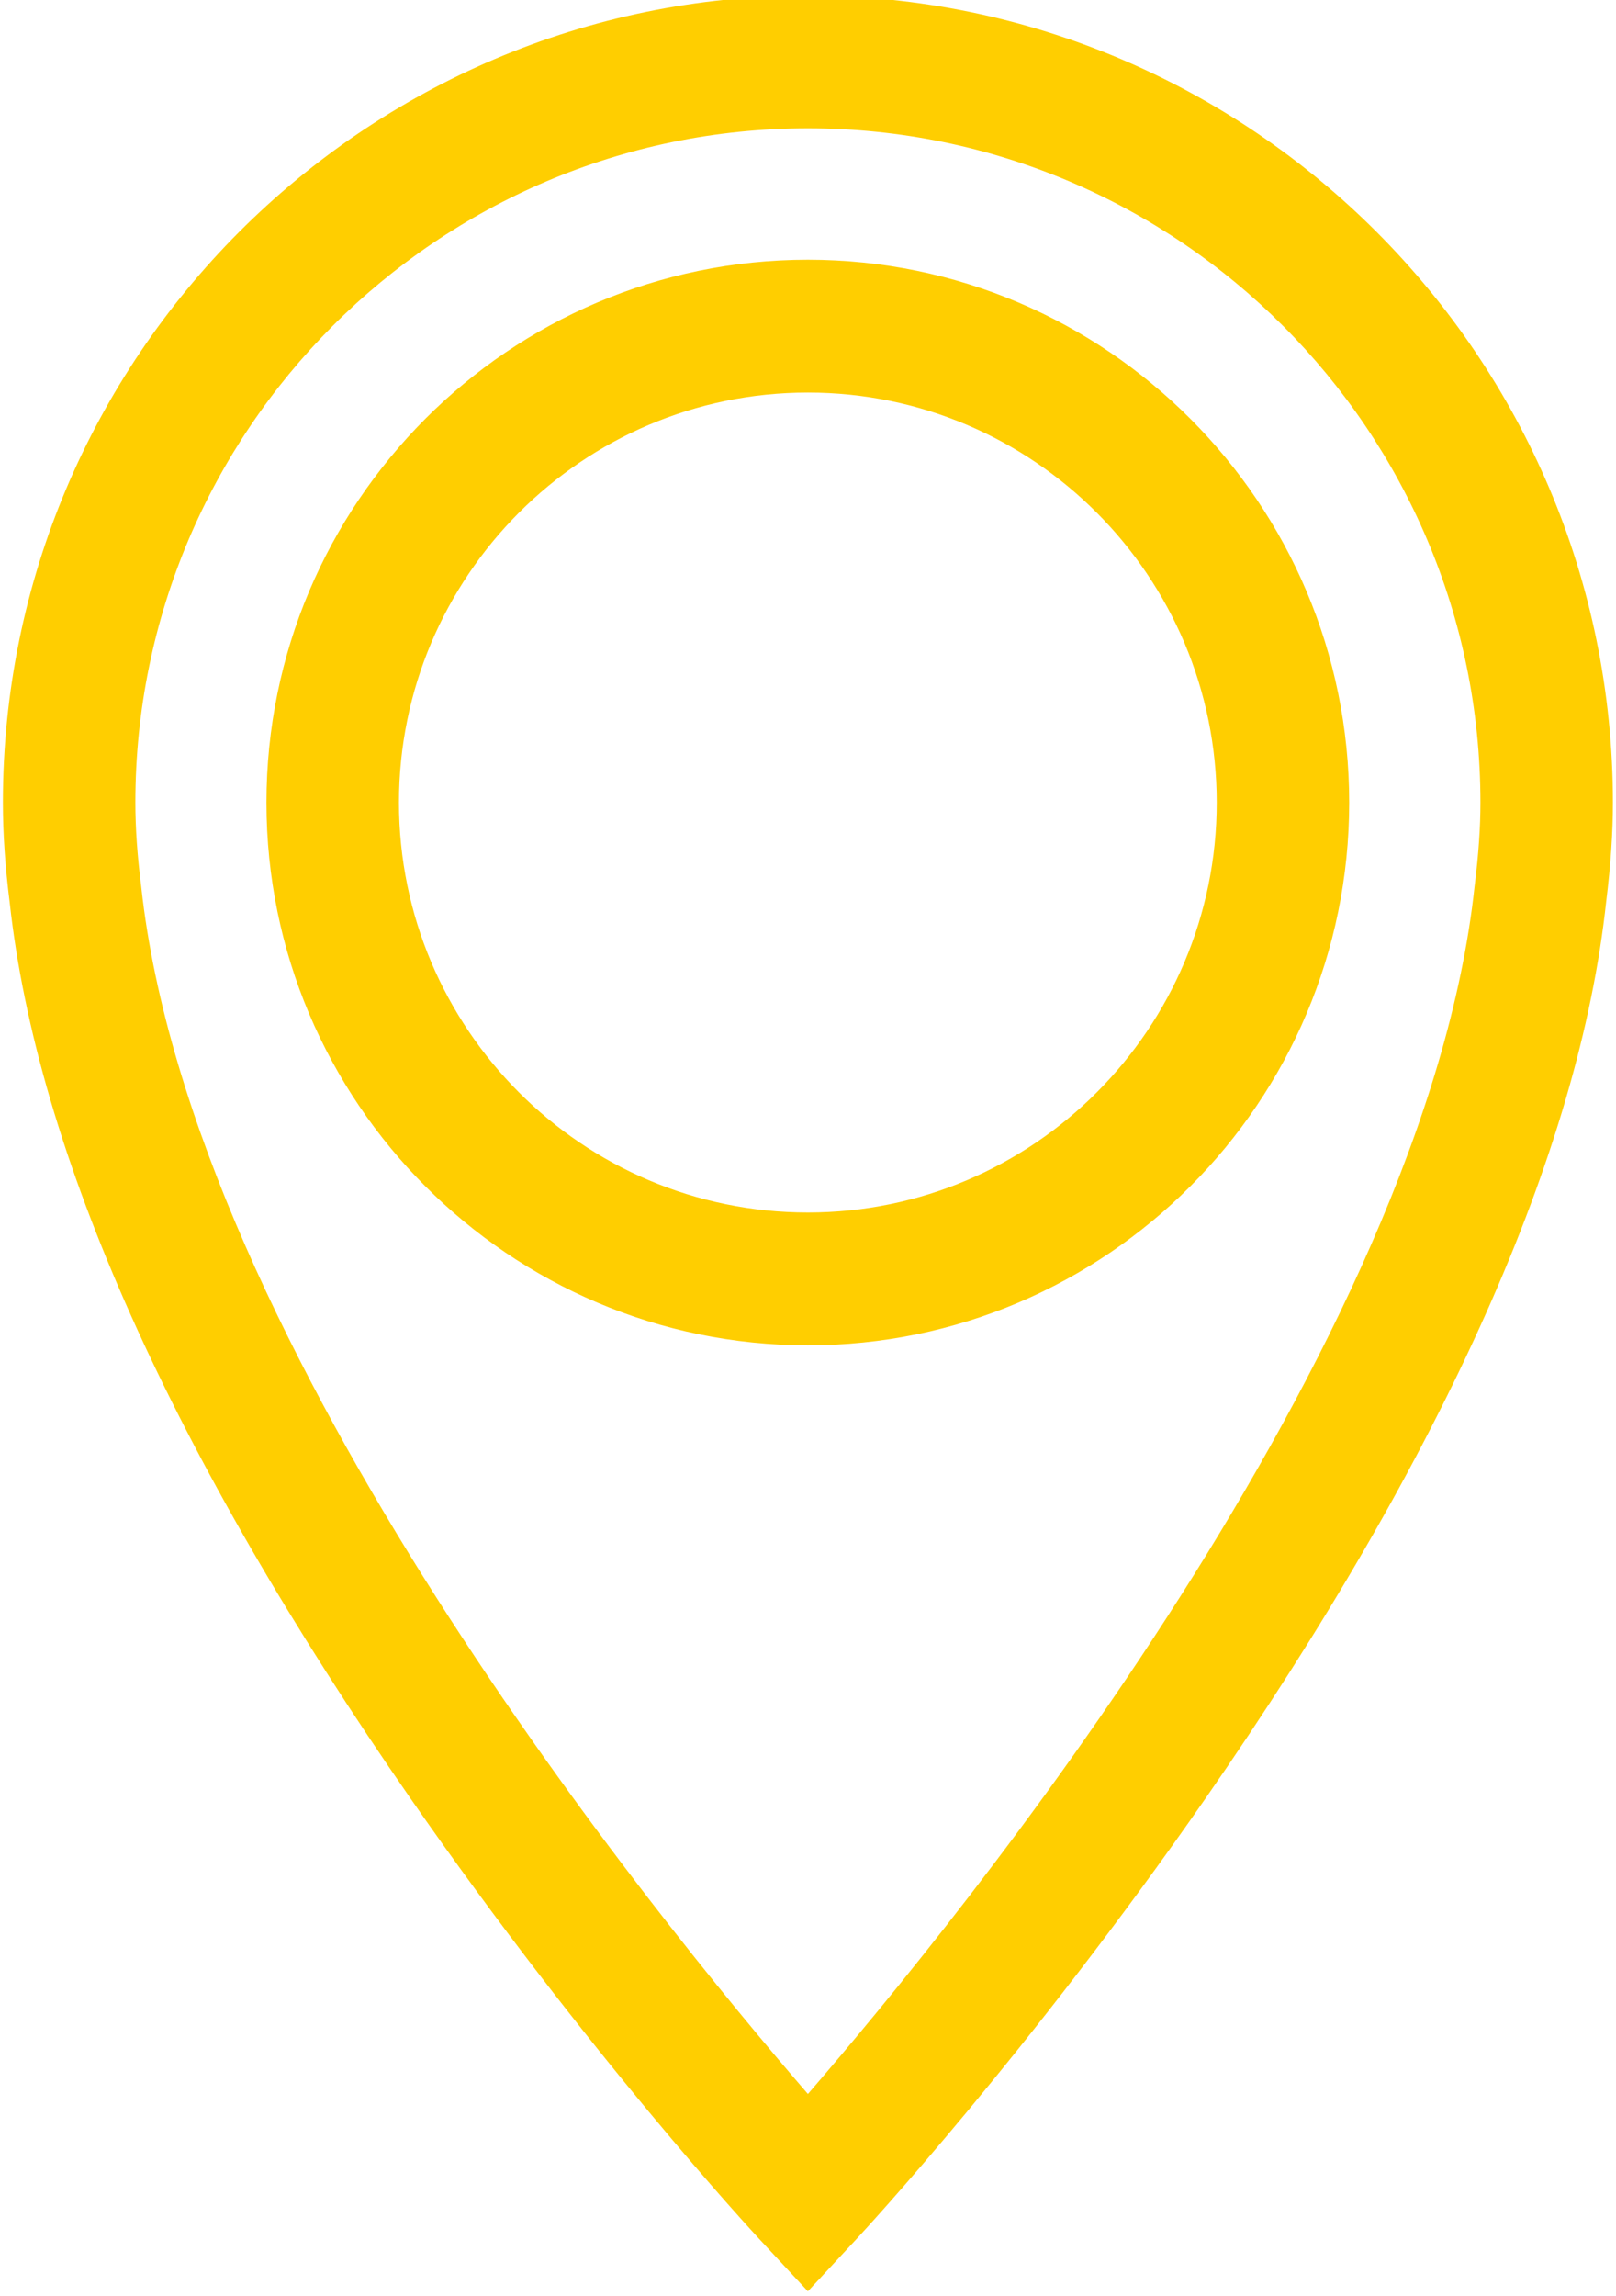 <svg width="181" height="257" viewBox="0 0 181 257" fill="none" xmlns="http://www.w3.org/2000/svg">
<path d="M90.487 256.498L85.059 250.655C84.278 249.816 65.732 229.771 46.031 201.397C19.292 162.882 4.168 129.11 1.084 101.014C0.573 96.953 0.325 93.297 0.325 89.836C0.325 40.025 40.773 -0.502 90.489 -0.502C140.19 -0.502 180.638 40.017 180.654 89.82C180.654 93.185 180.411 96.795 179.91 100.853C176.894 128.959 161.791 162.764 135.016 201.33C115.29 229.74 96.699 249.816 95.918 250.657L90.487 256.498ZM90.489 14.364C48.955 14.364 15.162 48.223 15.162 89.838C15.162 92.685 15.376 95.751 15.814 99.21L15.828 99.336C21.458 150.902 73.385 214.642 90.491 234.404C107.62 214.628 159.663 150.786 165.162 99.208L165.178 99.083C165.613 95.565 165.816 92.622 165.816 89.822C165.802 48.217 132.01 14.364 90.489 14.364ZM90.489 150.6C57.051 150.6 29.845 123.341 29.845 89.838C29.845 56.334 57.051 29.076 90.489 29.076C123.92 29.076 151.117 56.334 151.117 89.838C151.117 123.341 123.92 150.6 90.489 150.6ZM90.489 43.944C65.233 43.944 44.685 64.532 44.685 89.838C44.685 115.143 65.233 135.731 90.489 135.731C115.738 135.731 136.28 115.143 136.28 89.838C136.28 64.532 115.738 43.944 90.489 43.944Z" fill="#FFCE00"/>
</svg>
